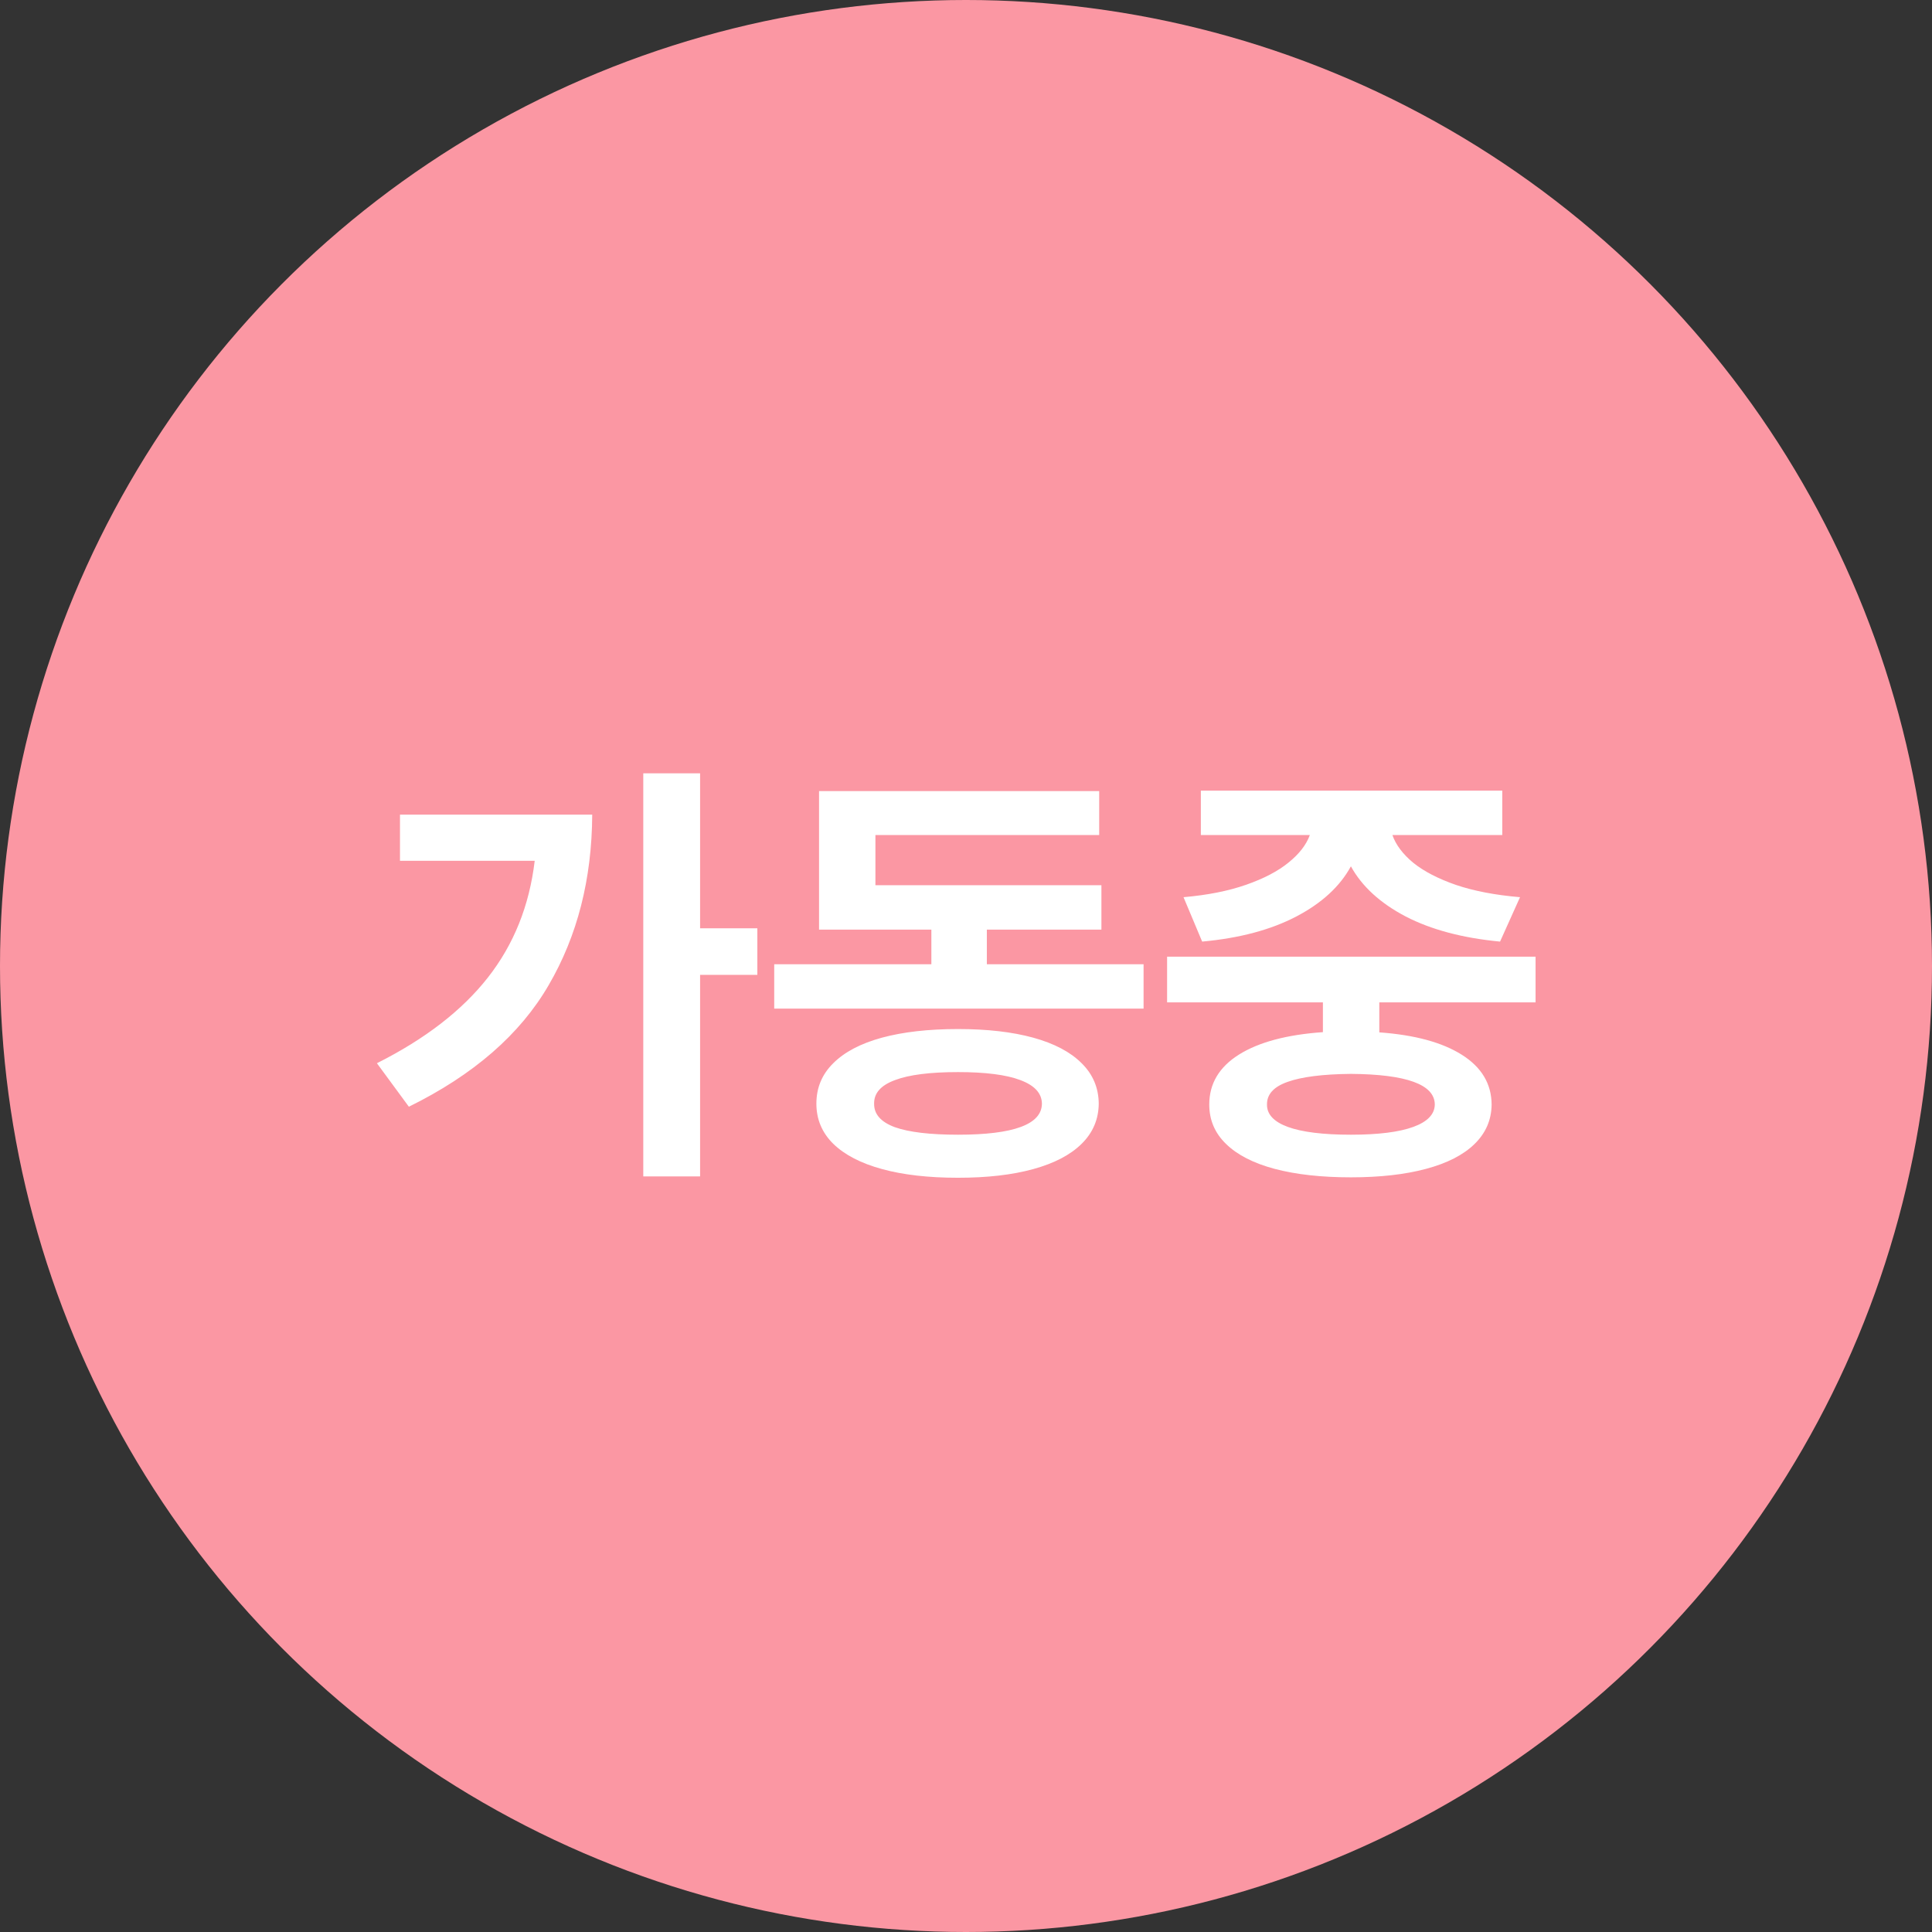 <svg width="68" height="68" viewBox="0 0 68 68" fill="none" xmlns="http://www.w3.org/2000/svg">
<rect x="0" y="0" width="68" height="68" fill="#333333" stroke="none"/>
<circle cx="34" cy="34" r="34" fill="#FB97A3"/>
<path d="M24.641 32.672H26.656V34.312H24.641V41.406H22.641V27.219H24.641V32.672ZM13.266 37.422C14.958 36.573 16.26 35.568 17.172 34.406C18.083 33.245 18.633 31.875 18.82 30.297H14.078V28.672H20.844C20.833 30.938 20.323 32.938 19.312 34.672C18.307 36.406 16.667 37.833 14.391 38.953L13.266 37.422ZM40.25 35.5H27.25V33.938H32.781V32.719H28.828V27.844H38.688V29.391H30.812V31.156H38.766V32.719H34.734V33.938H40.25V35.5ZM28.734 38.844C28.734 38.286 28.932 37.812 29.328 37.422C29.724 37.026 30.294 36.727 31.039 36.523C31.789 36.32 32.682 36.219 33.719 36.219C34.745 36.219 35.628 36.32 36.367 36.523C37.107 36.727 37.675 37.026 38.07 37.422C38.466 37.812 38.667 38.286 38.672 38.844C38.667 39.396 38.466 39.867 38.07 40.258C37.675 40.648 37.107 40.945 36.367 41.148C35.628 41.352 34.745 41.453 33.719 41.453C32.682 41.453 31.792 41.352 31.047 41.148C30.302 40.945 29.729 40.648 29.328 40.258C28.932 39.867 28.734 39.396 28.734 38.844ZM30.766 38.844C30.76 39.214 31.003 39.49 31.492 39.672C31.987 39.849 32.729 39.938 33.719 39.938C35.682 39.938 36.667 39.573 36.672 38.844C36.667 38.479 36.414 38.203 35.914 38.016C35.419 37.828 34.688 37.734 33.719 37.734C32.734 37.734 31.995 37.828 31.5 38.016C31.005 38.198 30.76 38.474 30.766 38.844ZM54.047 35.281H48.547V36.336C49.792 36.425 50.76 36.688 51.453 37.125C52.146 37.562 52.495 38.146 52.5 38.875C52.495 39.417 52.294 39.88 51.898 40.266C51.503 40.651 50.932 40.943 50.188 41.141C49.448 41.339 48.568 41.438 47.547 41.438C46.51 41.438 45.617 41.339 44.867 41.141C44.122 40.943 43.552 40.651 43.156 40.266C42.76 39.885 42.562 39.422 42.562 38.875C42.562 38.141 42.911 37.555 43.609 37.117C44.307 36.68 45.292 36.417 46.562 36.328V35.281H41.078V33.672H54.047V35.281ZM41.656 31.578C42.5 31.505 43.234 31.359 43.859 31.141C44.484 30.922 44.982 30.662 45.352 30.359C45.727 30.057 45.977 29.734 46.102 29.391H42.266V27.828H52.875V29.391H49.008C49.128 29.734 49.372 30.06 49.742 30.367C50.117 30.669 50.62 30.93 51.25 31.148C51.885 31.362 52.635 31.505 53.5 31.578L52.797 33.141C51.479 33.016 50.372 32.721 49.477 32.258C48.581 31.789 47.938 31.201 47.547 30.492C47.161 31.201 46.521 31.789 45.625 32.258C44.729 32.727 43.625 33.021 42.312 33.141L41.656 31.578ZM44.594 38.875C44.589 39.219 44.833 39.482 45.328 39.664C45.828 39.846 46.568 39.938 47.547 39.938C48.51 39.938 49.242 39.846 49.742 39.664C50.242 39.482 50.495 39.219 50.5 38.875C50.495 38.172 49.51 37.812 47.547 37.797C46.557 37.807 45.815 37.901 45.32 38.078C44.831 38.25 44.589 38.516 44.594 38.875Z" fill="white"/>
</svg>
